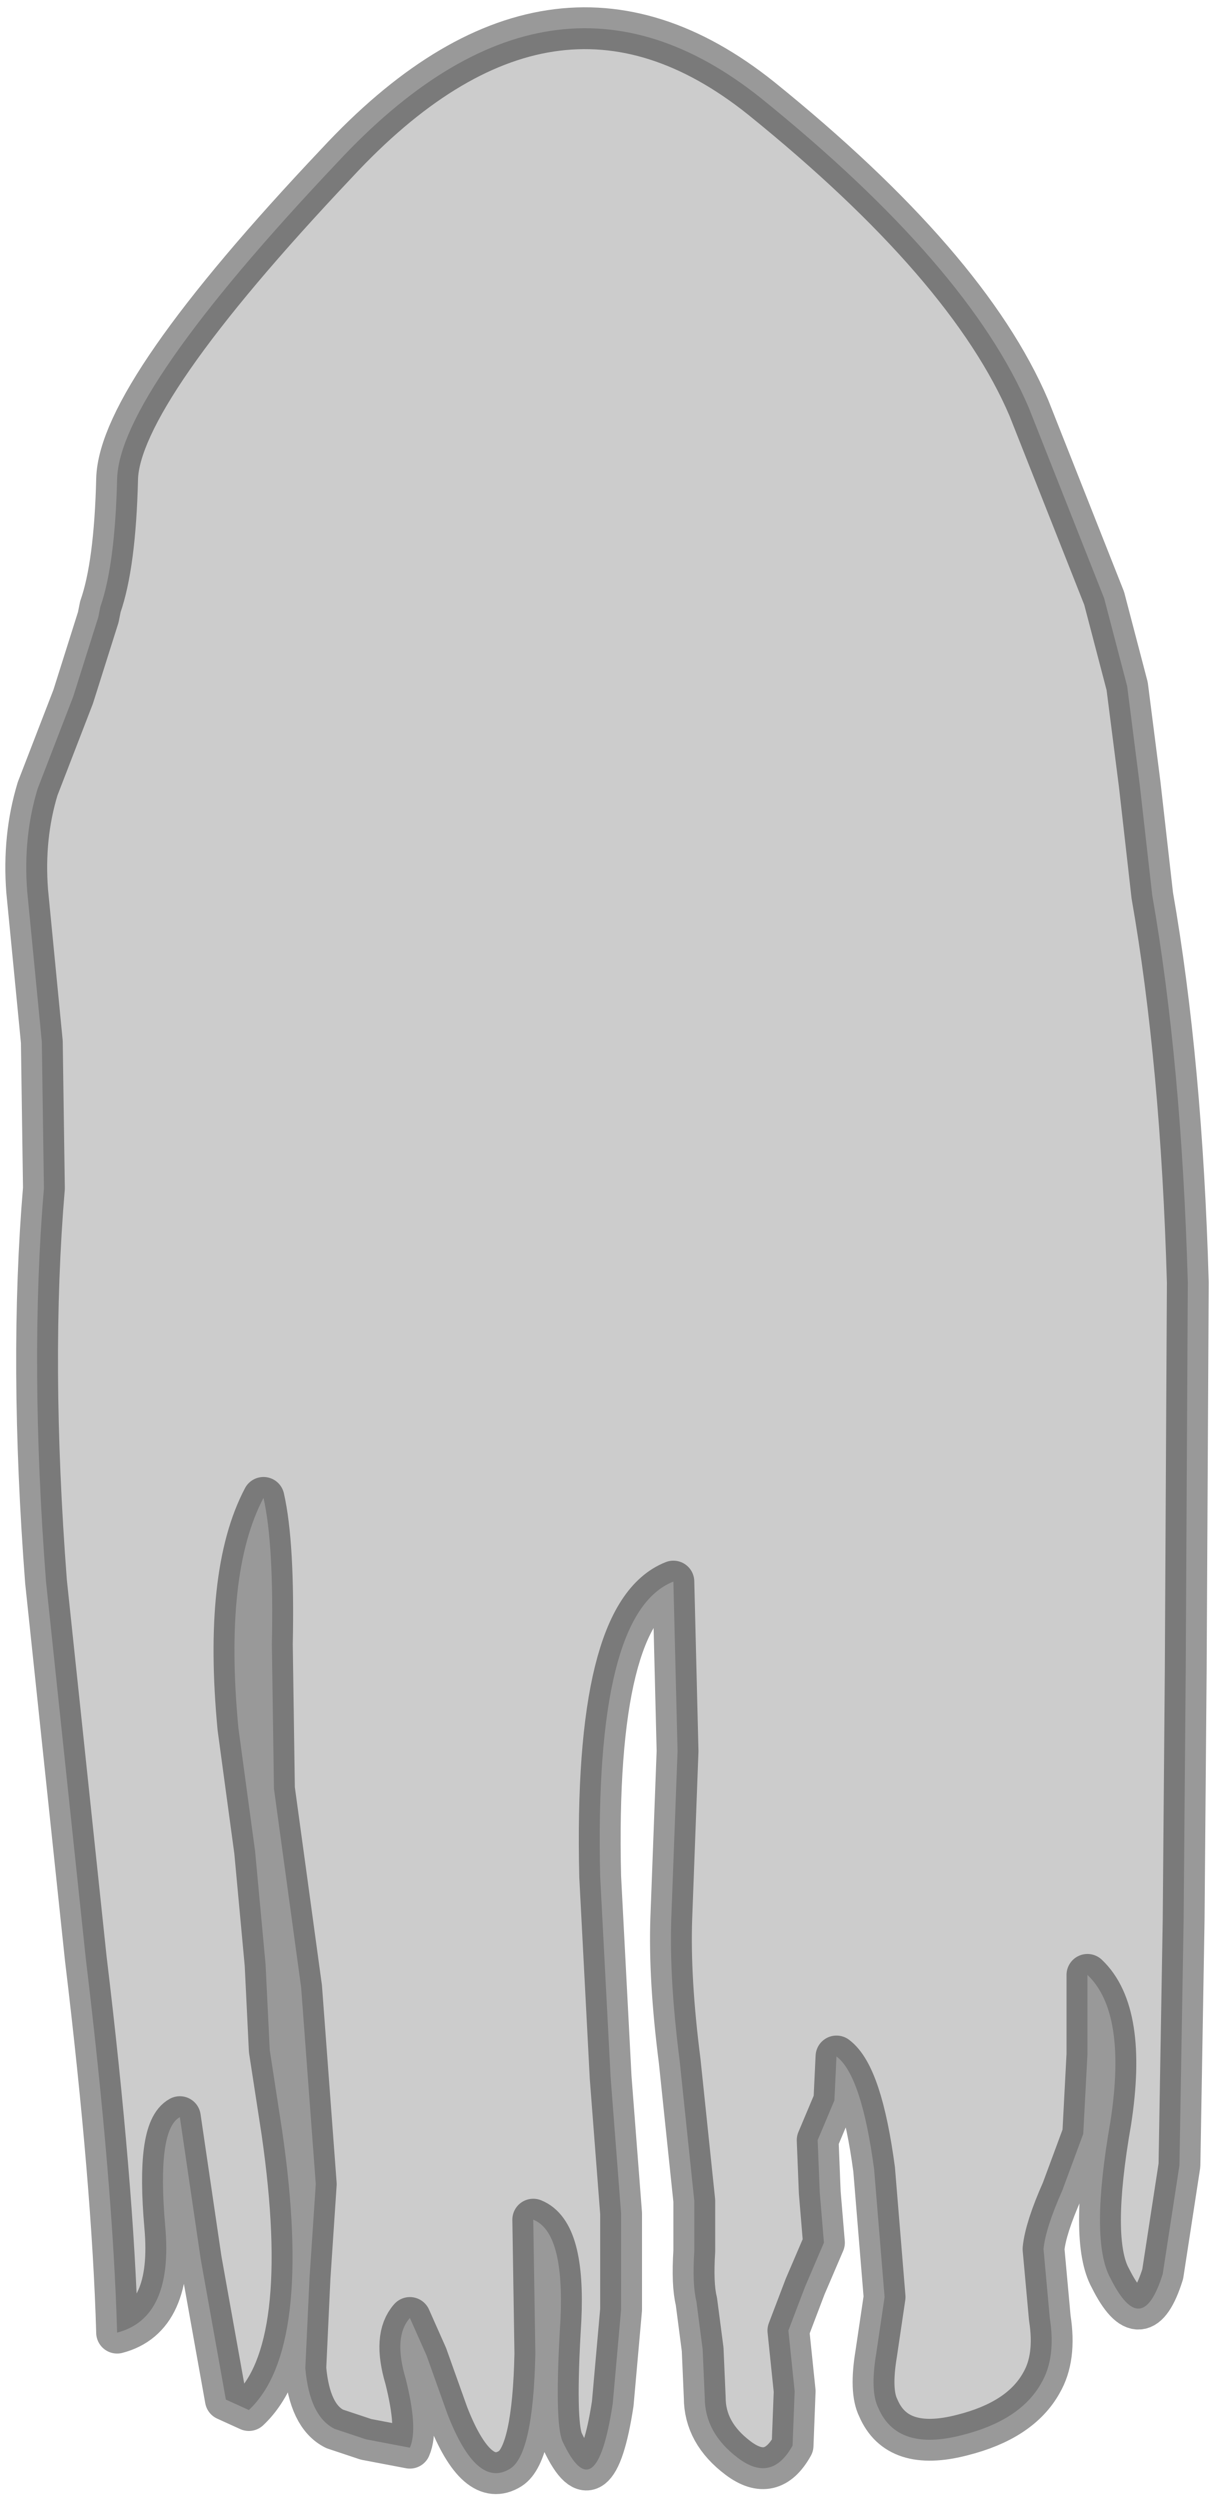 <?xml version="1.0" encoding="UTF-8" standalone="no"?>
<svg xmlns:xlink="http://www.w3.org/1999/xlink" height="59.75px" width="29.05px" xmlns="http://www.w3.org/2000/svg">
  <g transform="matrix(1.0, 0.0, 0.0, 1.0, 14.95, 9.7)">
    <path d="M3.25 -7.35 Q8.2 -3.35 9.65 0.05 L11.45 4.6 12.0 6.7 12.3 9.05 12.6 11.7 Q13.3 15.7 13.45 20.95 L13.4 30.25 13.35 36.2 13.25 42.05 12.85 44.65 Q12.35 46.25 11.6 44.75 11.1 43.85 11.6 41.0 12.0 38.4 11.05 37.5 L11.05 39.4 10.95 41.3 10.45 42.65 Q10.05 43.55 10.0 44.05 L10.15 45.7 Q10.3 46.65 9.95 47.25 9.45 48.15 8.05 48.5 6.5 48.9 6.05 47.85 5.85 47.45 6.0 46.55 L6.2 45.2 5.95 42.15 Q5.65 39.9 5.05 39.45 L5.0 40.5 4.6 41.45 4.65 42.7 4.75 43.9 4.3 44.95 3.9 46.0 4.05 47.45 4.0 48.75 Q3.5 49.65 2.7 49.05 1.9 48.45 1.9 47.6 L1.85 46.45 1.7 45.3 Q1.6 44.9 1.65 44.1 L1.65 42.9 1.3 39.55 Q1.05 37.6 1.1 36.15 L1.25 32.15 1.15 28.1 Q-0.75 28.85 -0.6 35.15 L-0.35 39.95 -0.1 43.2 -0.1 45.5 -0.3 47.75 Q-0.7 50.35 -1.5 48.65 -1.7 48.2 -1.55 45.75 -1.45 43.65 -2.2 43.35 L-2.15 46.55 Q-2.2 48.95 -2.75 49.3 -3.55 49.8 -4.25 48.0 L-4.75 46.6 -5.15 45.7 Q-5.55 46.15 -5.25 47.15 -4.95 48.35 -5.15 48.8 L-6.2 48.6 -6.95 48.35 Q-7.55 48.05 -7.65 46.9 L-7.55 44.75 -7.4 42.5 -7.75 37.8 -8.4 33.05 -8.45 29.6 Q-8.4 27.2 -8.65 26.1 -9.6 27.9 -9.25 31.6 L-8.85 34.55 -8.6 37.25 -8.5 39.3 -8.2 41.25 Q-7.45 46.45 -9.0 47.9 L-9.55 47.65 -10.15 44.3 -10.65 40.9 Q-11.2 41.2 -11.0 43.5 -10.8 45.7 -12.15 46.05 -12.25 42.5 -12.9 37.1 L-13.85 28.1 Q-14.25 22.85 -13.9 18.7 L-13.95 15.2 -14.3 11.6 Q-14.4 10.3 -14.05 9.15 L-13.2 6.95 -12.6 5.05 -12.55 4.8 Q-12.2 3.8 -12.15 1.75 -12.1 -0.3 -6.9 -5.8 -1.75 -11.35 3.25 -7.35" fill="#000000" fill-opacity="0.2" fill-rule="evenodd" stroke="none"/>
    <path d="M3.25 -7.35 Q-1.75 -11.35 -6.9 -5.8 -12.1 -0.3 -12.15 1.75 -12.2 3.8 -12.55 4.8 L-12.6 5.05 -13.2 6.95 -14.05 9.15 Q-14.4 10.3 -14.3 11.6 L-13.95 15.2 -13.9 18.7 Q-14.25 22.85 -13.85 28.1 L-12.9 37.1 Q-12.25 42.5 -12.15 46.05 -10.8 45.7 -11.0 43.5 -11.2 41.2 -10.65 40.9 L-10.15 44.3 -9.55 47.65 -9.0 47.9 Q-7.45 46.45 -8.2 41.25 L-8.5 39.3 -8.6 37.25 -8.85 34.55 -9.25 31.6 Q-9.6 27.9 -8.65 26.1 -8.4 27.2 -8.45 29.6 L-8.4 33.05 -7.75 37.8 -7.4 42.5 -7.55 44.75 -7.65 46.9 Q-7.55 48.05 -6.95 48.35 L-6.2 48.6 -5.15 48.8 Q-4.95 48.35 -5.25 47.15 -5.55 46.15 -5.15 45.7 L-4.75 46.6 -4.25 48.0 Q-3.55 49.8 -2.75 49.3 -2.2 48.95 -2.15 46.55 L-2.2 43.35 Q-1.45 43.65 -1.55 45.75 -1.7 48.2 -1.5 48.65 -0.7 50.35 -0.3 47.75 L-0.1 45.5 -0.1 43.2 -0.35 39.95 -0.6 35.15 Q-0.75 28.85 1.15 28.1 L1.25 32.15 1.1 36.15 Q1.05 37.6 1.3 39.55 L1.65 42.9 1.65 44.1 Q1.6 44.9 1.7 45.3 L1.85 46.45 1.9 47.6 Q1.9 48.45 2.7 49.05 3.5 49.65 4.0 48.75 L4.05 47.45 3.9 46.0 4.3 44.95 4.75 43.9 4.65 42.7 4.6 41.45 5.0 40.5 5.05 39.45 Q5.65 39.9 5.95 42.15 L6.2 45.2 6.0 46.55 Q5.85 47.45 6.05 47.85 6.5 48.9 8.05 48.5 9.45 48.15 9.95 47.25 10.3 46.65 10.15 45.7 L10.0 44.05 Q10.05 43.55 10.45 42.65 L10.95 41.3 11.05 39.4 11.05 37.5 Q12.0 38.4 11.6 41.0 11.1 43.85 11.6 44.75 12.35 46.25 12.85 44.65 L13.25 42.05 13.35 36.2 13.4 30.25 13.45 20.95 Q13.3 15.7 12.6 11.7 L12.3 9.05 12.0 6.7 11.45 4.6 9.65 0.05 Q8.2 -3.35 3.25 -7.35 Z" fill="none" stroke="#000000" stroke-linecap="square" stroke-linejoin="round" stroke-opacity="0.4" stroke-width="1.0"/>
  </g>
</svg>

